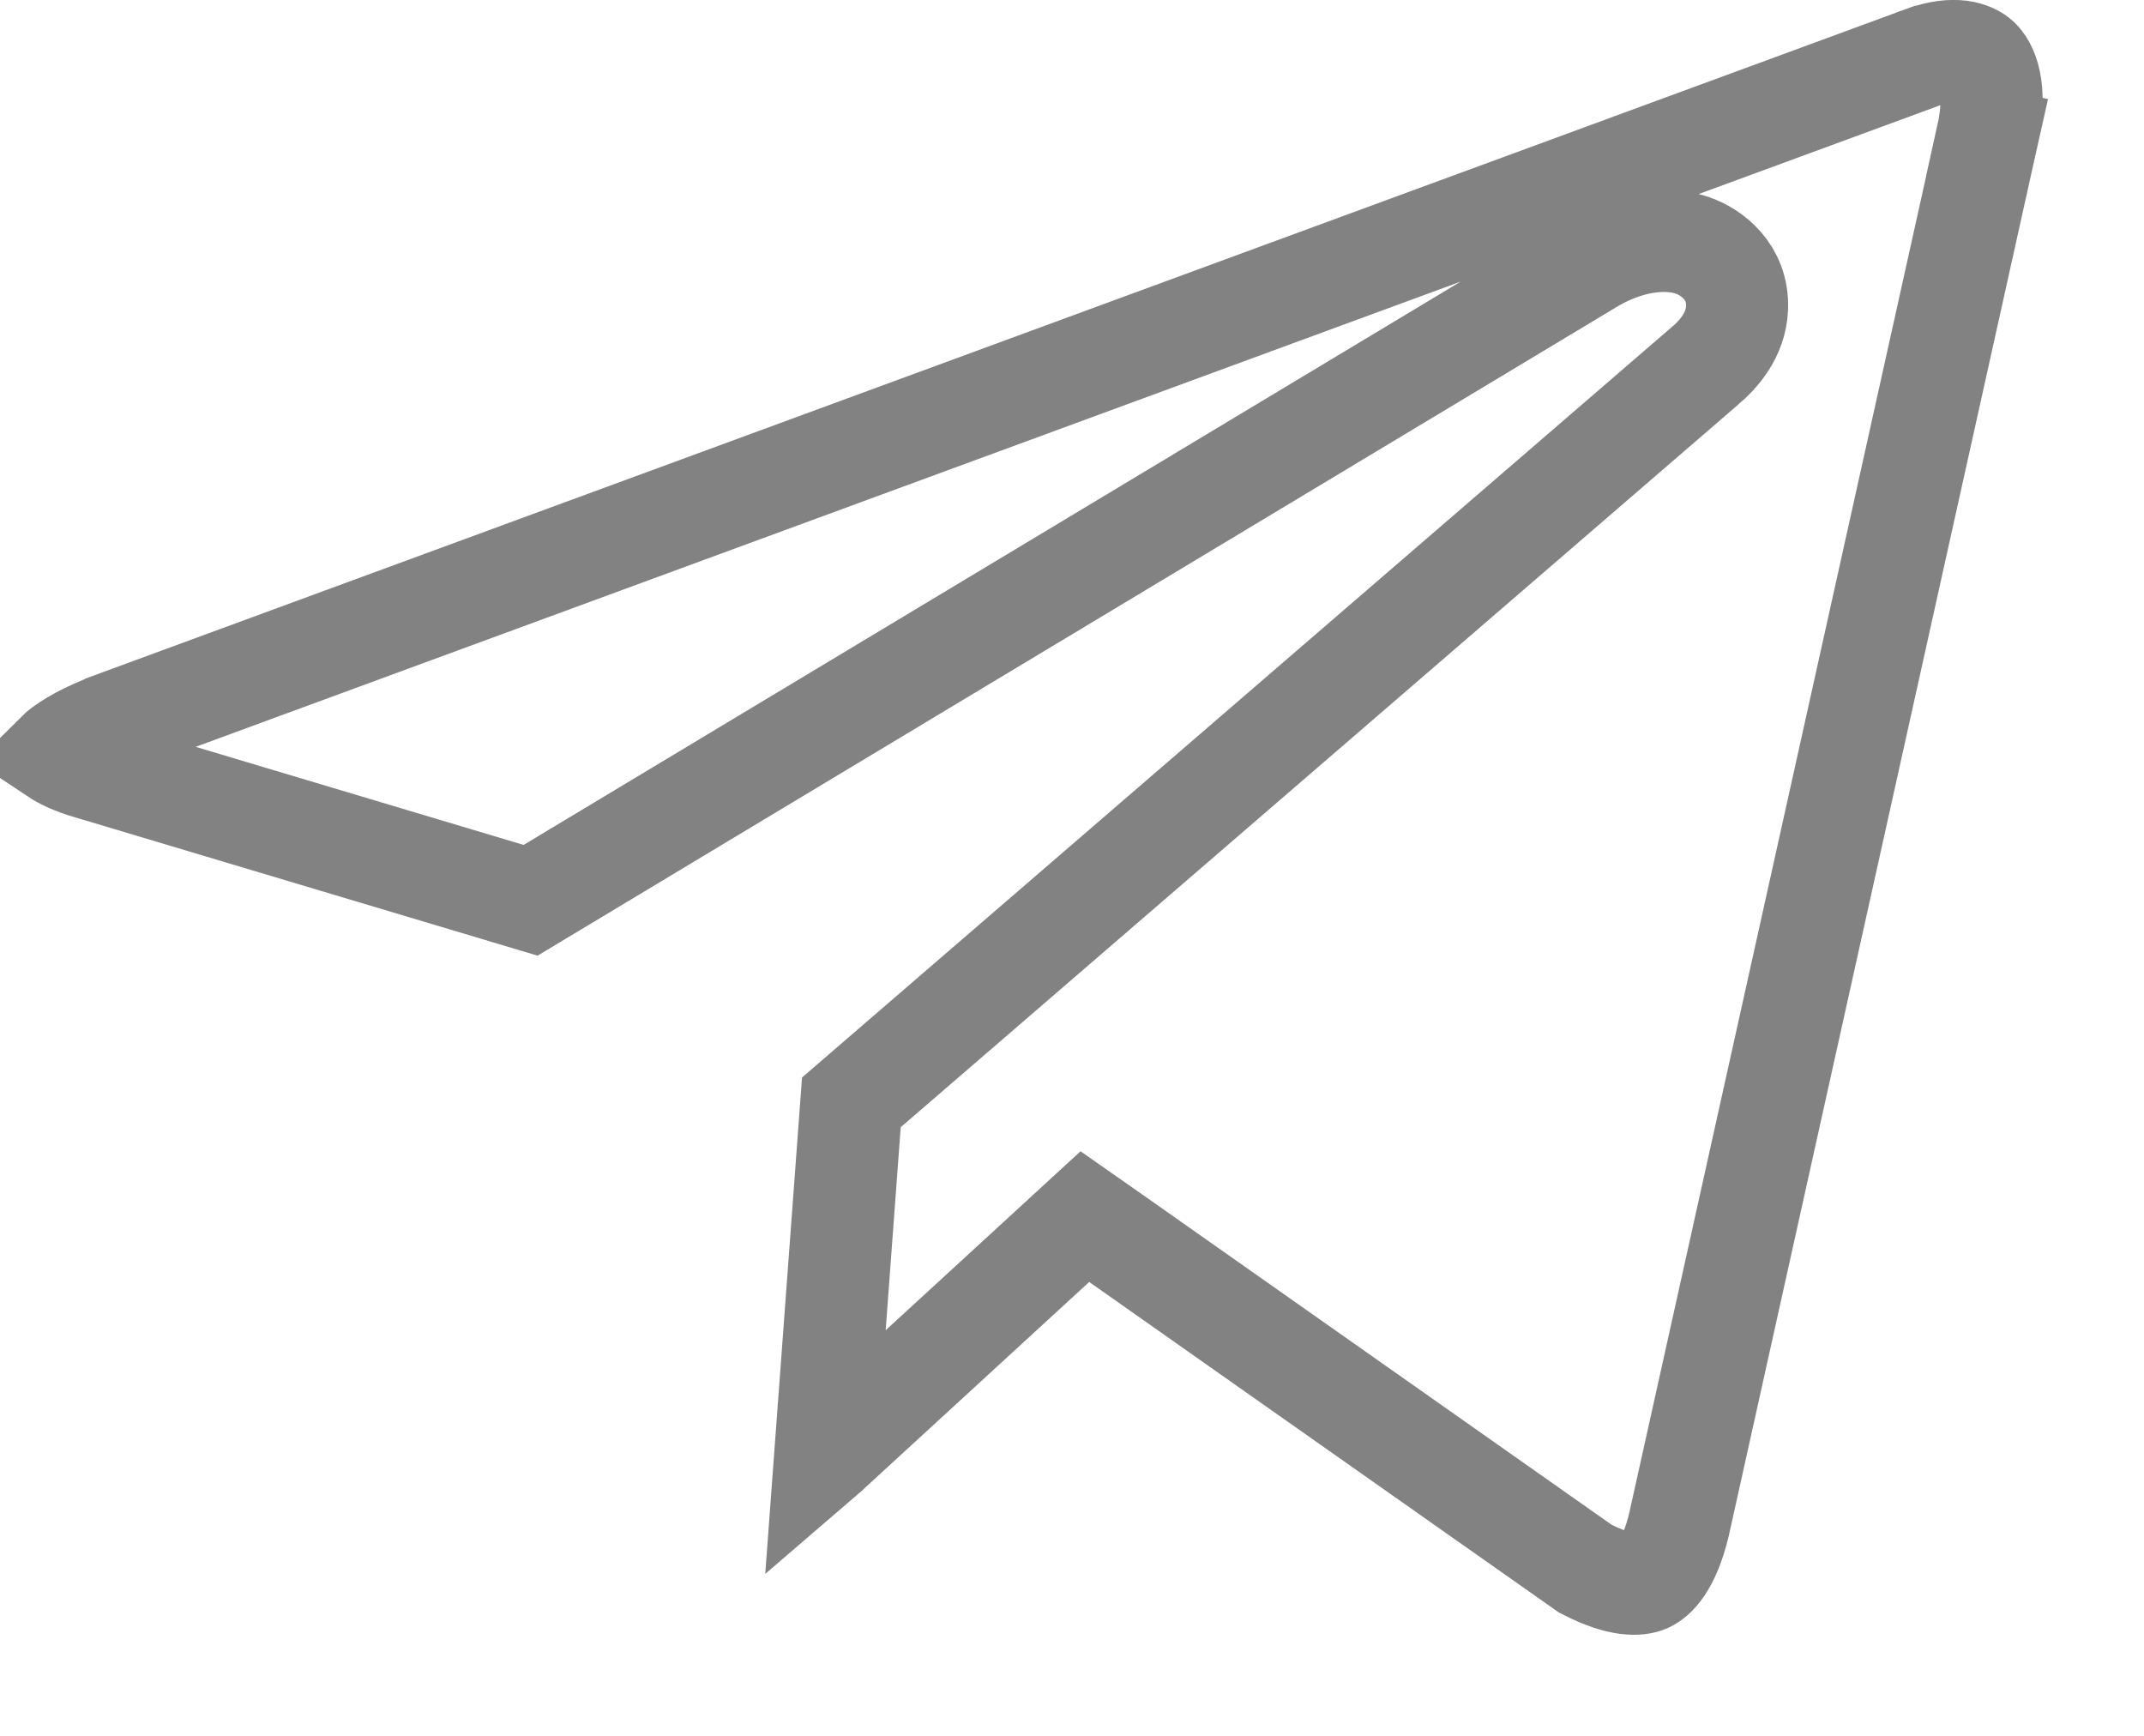 <svg width="21" height="17" viewBox="0 0 21 17" fill="none" xmlns="http://www.w3.org/2000/svg">
<path d="M8.339 10.796L16.702 3.581C16.703 3.581 16.703 3.58 16.704 3.58C16.826 3.475 17.004 3.285 17.014 3.015C17.027 2.66 16.765 2.468 16.576 2.403C16.397 2.342 16.207 2.353 16.047 2.387C15.881 2.423 15.707 2.495 15.54 2.6L5.197 8.817L0.873 7.524L0.872 7.524C0.71 7.476 0.608 7.424 0.548 7.384C0.556 7.376 0.565 7.368 0.576 7.359C0.67 7.28 0.839 7.18 1.109 7.079C1.109 7.079 1.109 7.079 1.11 7.078L18.846 0.556C18.847 0.556 18.847 0.556 18.848 0.555C19.147 0.449 19.315 0.516 19.383 0.579C19.449 0.641 19.575 0.842 19.462 1.348L19.95 1.458L19.462 1.349L16.445 14.932C16.347 15.339 16.204 15.455 16.131 15.488C16.054 15.521 15.875 15.543 15.528 15.363L10.956 12.146L10.626 11.915L10.33 12.187L8.111 14.224L8.111 14.224L8.104 14.231C8.097 14.237 8.09 14.244 8.083 14.25L8.339 10.796Z" stroke="#828282"/>
</svg>
